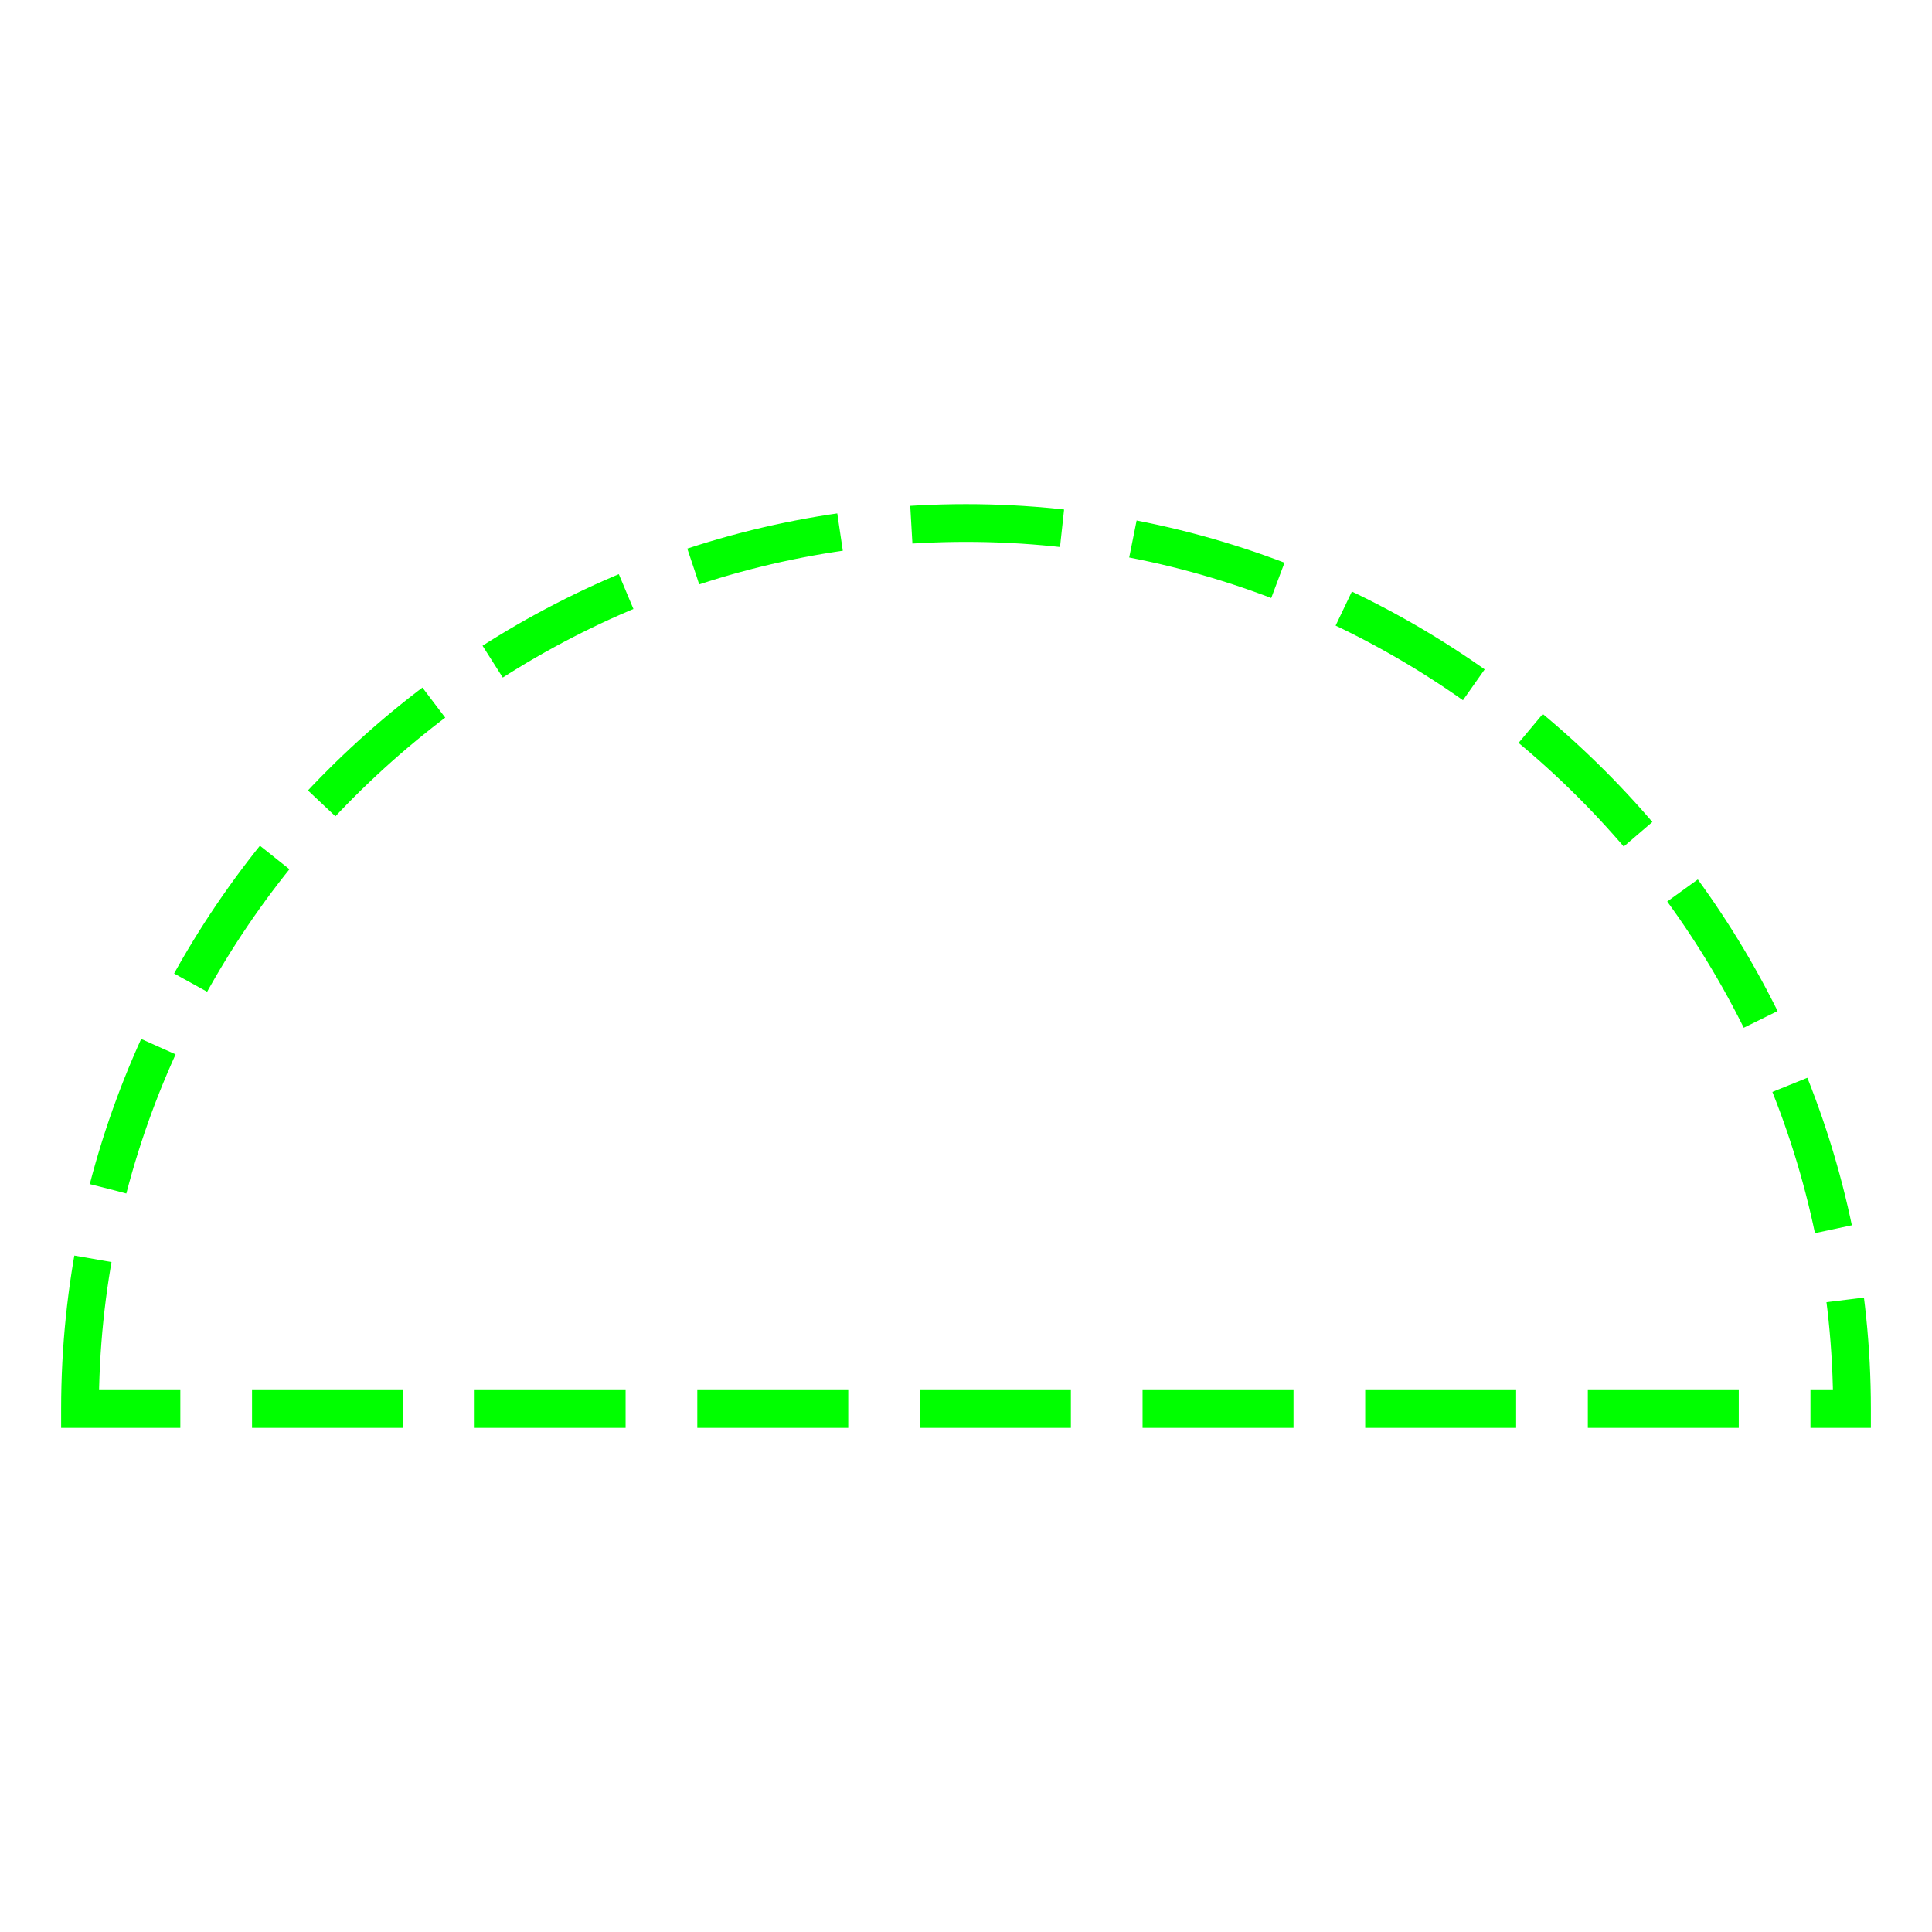 <svg xmlns="http://www.w3.org/2000/svg" viewBox="0 0 512 512"><defs><style>.cls-1,.cls-2{fill:none;}.cls-1{stroke:lime;stroke-miterlimit:10;stroke-width:10px;stroke-dasharray:40 19;}</style></defs><g id="Layer_2" data-name="Layer 2"><g id="G_M_OMC---_X" data-name="G*M*OMC---****X"><path class="cls-1" d="M21.2,373.4c0-128.81,106-234.8,234.8-234.8s234.8,106,234.8,234.8Z"/><rect class="cls-2" width="512" height="512"/></g></g></svg>